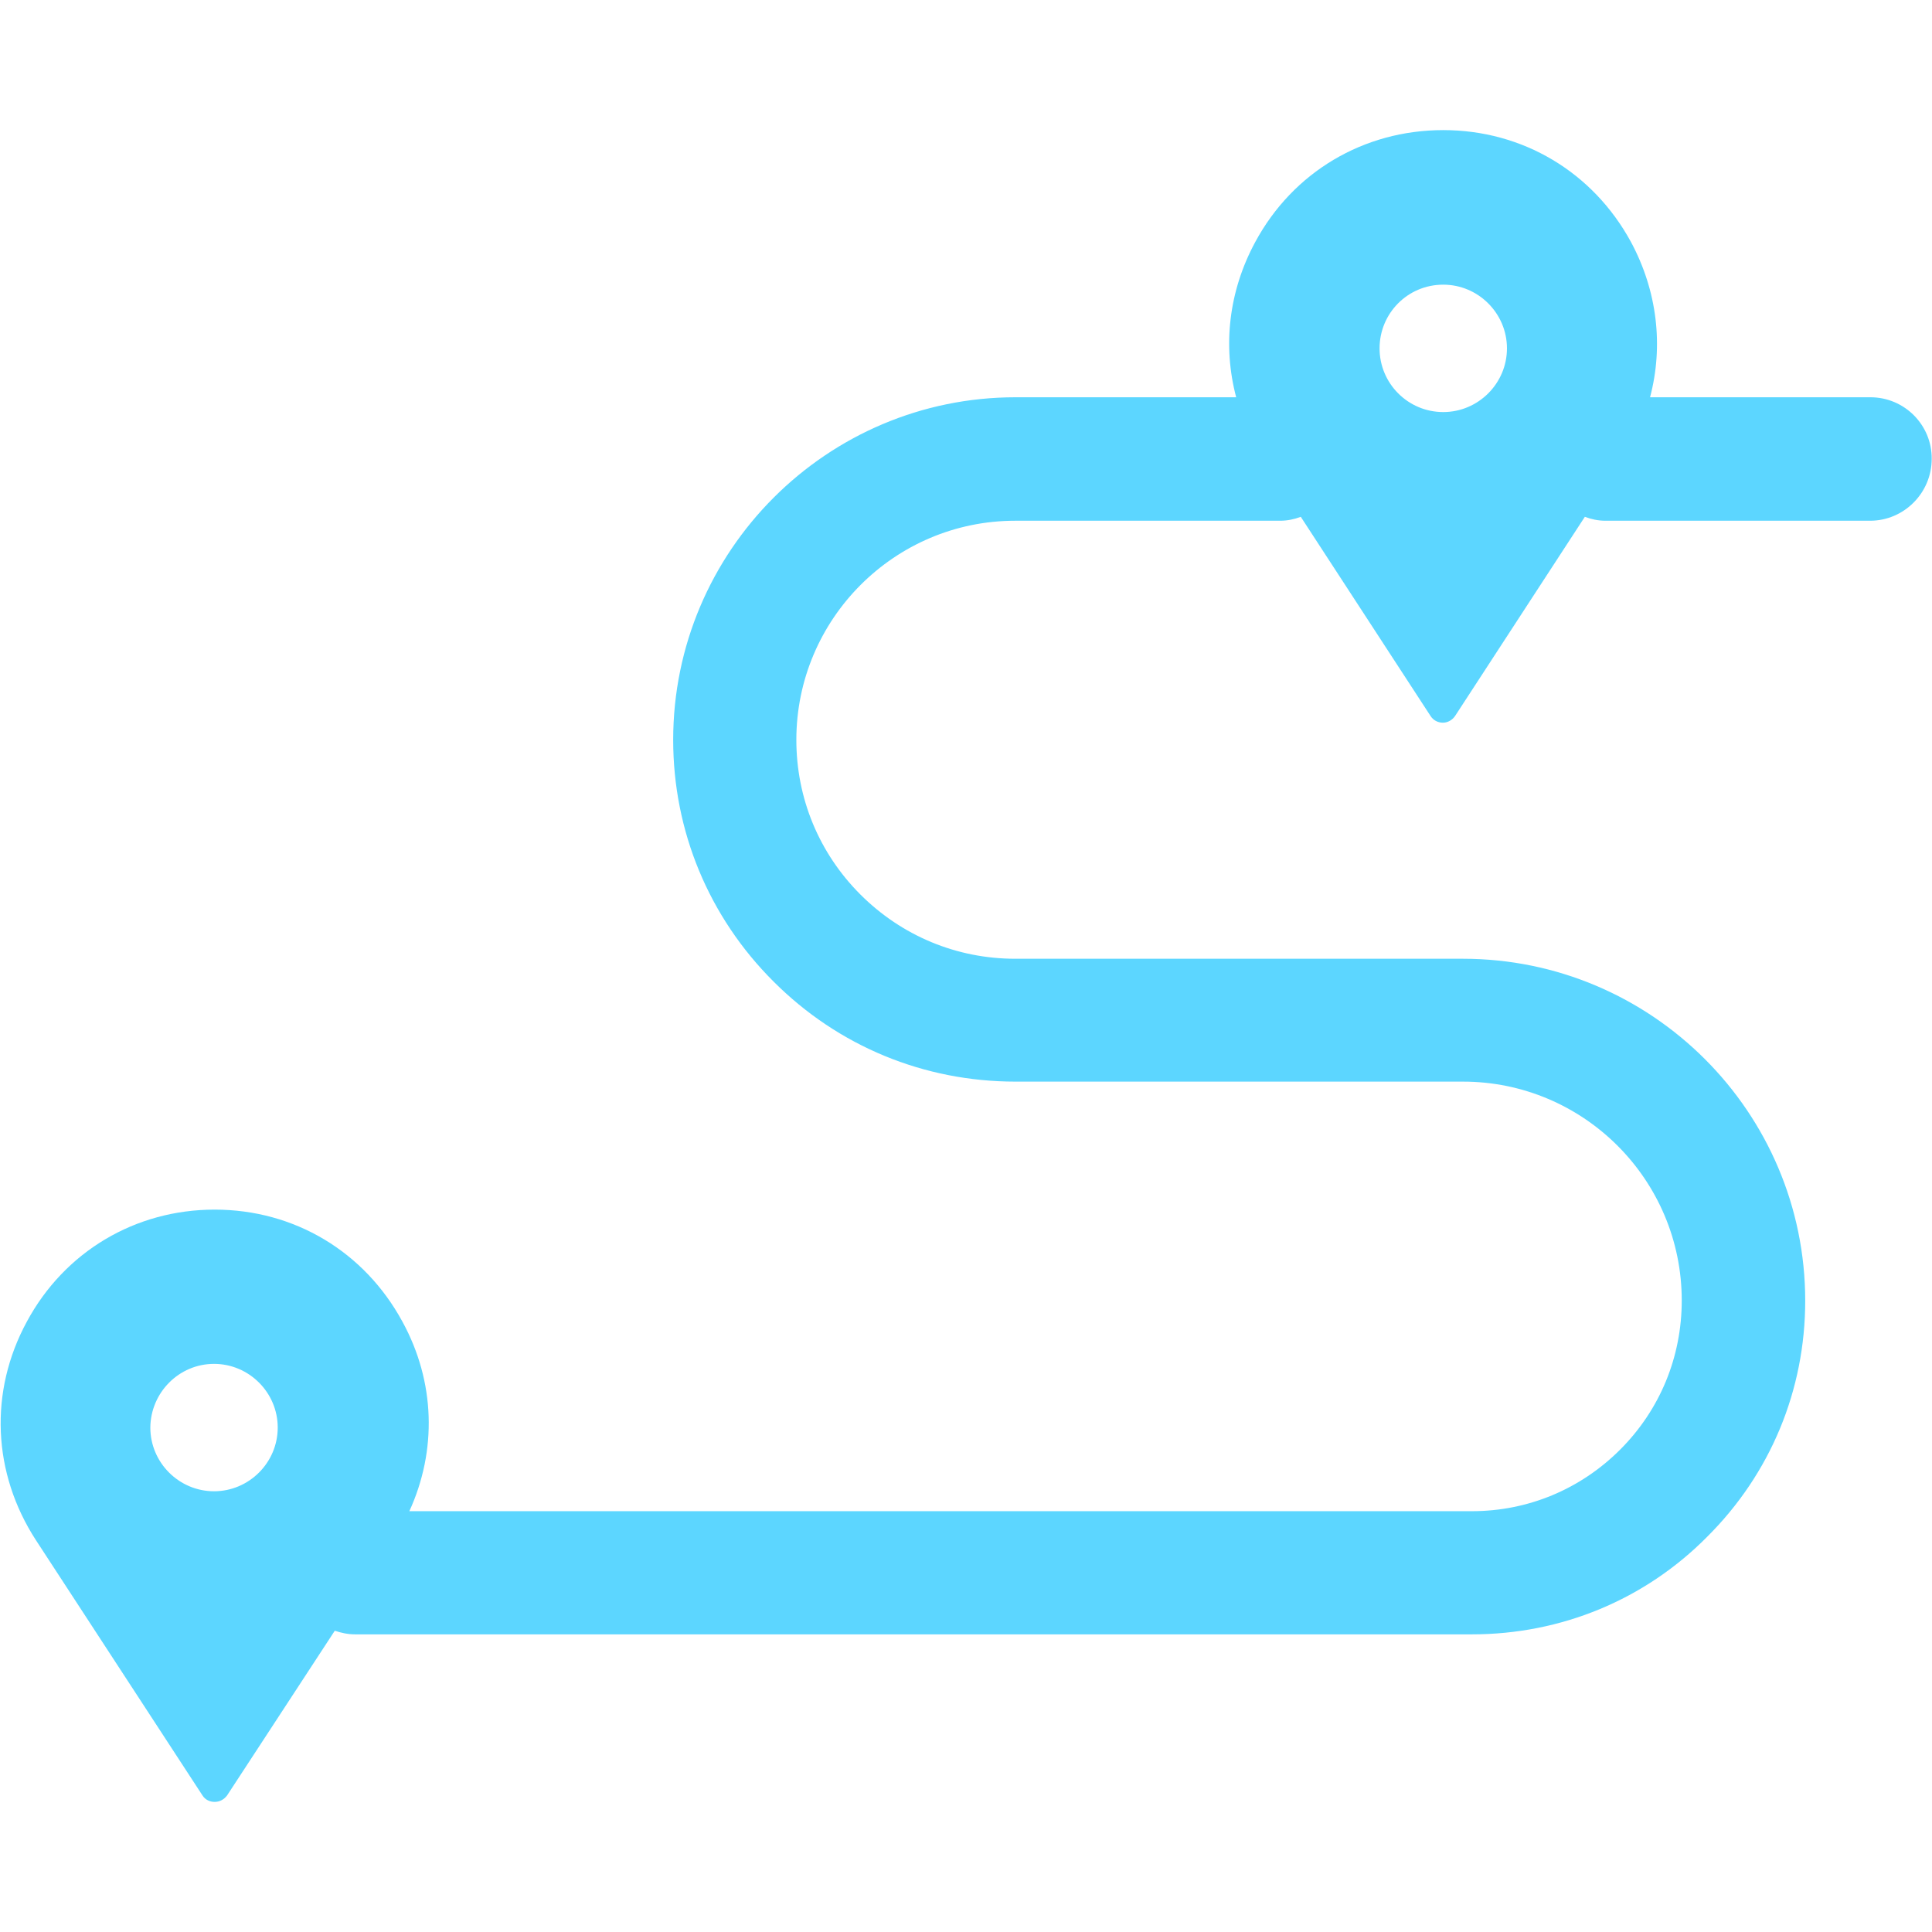 <svg xmlns="http://www.w3.org/2000/svg" enable-background="new 0 0 64 64" viewBox="0 0 64 64" id="route-location"><path fill="#5cd6ff" d="M61.96,13.16h-7.3c0.45-1.7,0.24-3.52-0.63-5.14c-1.26-2.32-3.59-3.71-6.22-3.71c-2.64,0-4.98,1.39-6.23,3.71
	c-0.88,1.63-1.08,3.44-0.63,5.14h-7.31c-6.25,0-11.34,5.09-11.34,11.35c0,3.02,1.18,5.87,3.33,8.01c2.14,2.14,4.98,3.31,8.01,3.31
	h14.82c4,0,7.25,3.25,7.25,7.25c0,1.87-0.72,3.62-2.04,4.94c-1.31,1.31-3.05,2.04-4.91,2.04h-35.2c0.92-2.01,0.86-4.29-0.23-6.28
	c-1.26-2.32-3.58-3.71-6.22-3.71c-2.63,0-4.97,1.39-6.22,3.71c-1.26,2.32-1.14,5.02,0.3,7.24l5.52,8.46
	c0.09,0.14,0.24,0.21,0.4,0.21c0.17,0,0.31-0.08,0.41-0.21l3.57-5.46c0.21,0.07,0.43,0.12,0.67,0.12h37c2.96,0,5.73-1.15,7.79-3.23
	c2.1-2.09,3.25-4.86,3.25-7.82c0-6.25-5.09-11.33-11.34-11.33H33.63c-1.94,0-3.76-0.76-5.13-2.13c-1.37-1.37-2.12-3.19-2.12-5.12
	c0-4,3.25-7.26,7.25-7.26h8.78c0.24,0,0.47-0.05,0.68-0.13l4.3,6.6c0.09,0.14,0.24,0.22,0.41,0.22c0.16,0,0.31-0.09,0.4-0.22
	l4.3-6.6c0.21,0.08,0.44,0.13,0.68,0.13h8.77c1.12,0,2.04-0.92,2.04-2.05C64,14.08,63.09,13.16,61.96,13.16z M47.81,9.43
	c1.16,0,2.11,0.95,2.11,2.11s-0.95,2.11-2.11,2.11c-1.17,0-2.11-0.95-2.11-2.11S46.63,9.43,47.81,9.43z M7.09,45.18
	c1.16,0,2.11,0.95,2.11,2.11c0,1.16-0.95,2.11-2.11,2.11s-2.11-0.95-2.11-2.11C4.99,46.13,5.93,45.18,7.09,45.18z"></path></svg>